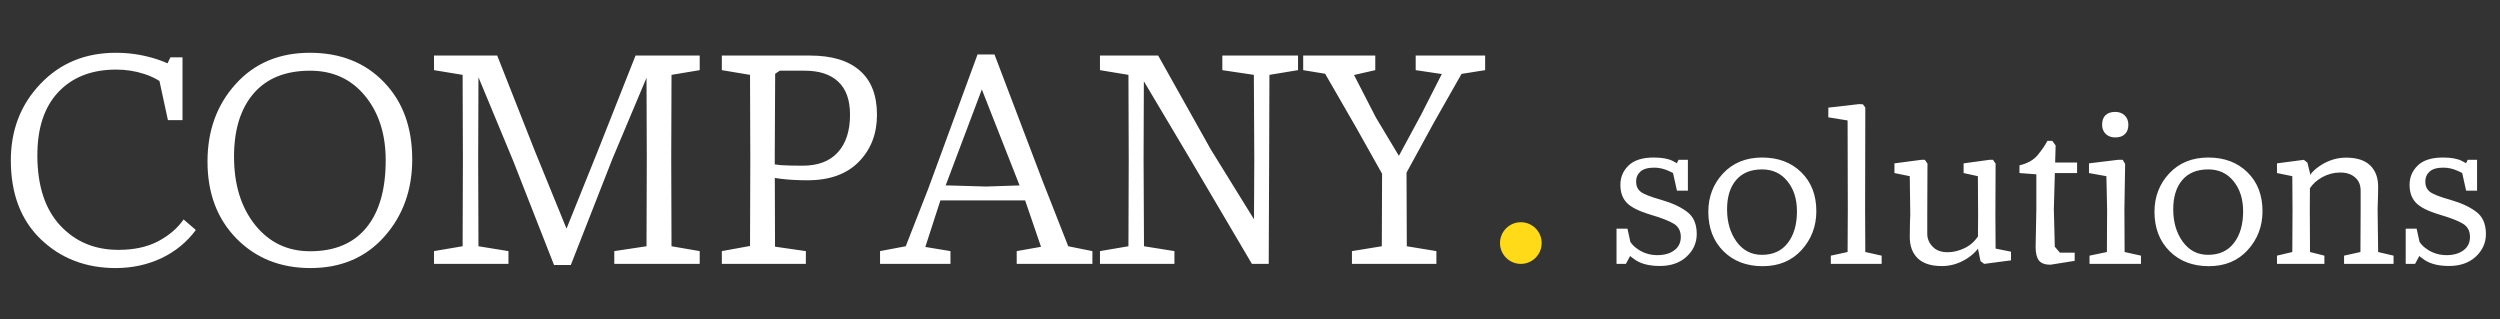 <svg width="180" height="23" viewBox="0 0 180 23" fill="none" xmlns="http://www.w3.org/2000/svg">
<rect x="0" y="0" width="180" height="23" fill="#333333" stroke="none"/>
<path d="M116.39 19H117.065L117.538 18.115L117.178 16.465H116.39V19ZM116.668 13.307C116.668 13.852 116.823 14.285 117.133 14.605C117.443 14.925 118.008 15.207 118.828 15.453C119.643 15.693 120.21 15.915 120.53 16.12C120.855 16.325 121.018 16.637 121.018 17.058C121.018 17.473 120.86 17.795 120.545 18.025C120.235 18.255 119.83 18.37 119.33 18.37C118.855 18.37 118.42 18.25 118.025 18.01C117.63 17.765 117.38 17.488 117.275 17.177L116.593 17.628C116.953 18.087 117.348 18.457 117.778 18.738C118.208 19.012 118.785 19.15 119.51 19.15C120.31 19.15 120.953 18.925 121.438 18.475C121.923 18.025 122.165 17.483 122.165 16.848C122.165 16.128 121.933 15.595 121.468 15.25C121.008 14.9 120.395 14.615 119.63 14.395C118.845 14.175 118.343 13.977 118.123 13.803C117.908 13.627 117.8 13.385 117.8 13.075C117.8 12.78 117.903 12.54 118.108 12.355C118.318 12.165 118.648 12.07 119.098 12.07C119.448 12.07 119.788 12.145 120.118 12.295C120.453 12.44 120.703 12.582 120.868 12.723L121.22 12.13C121.015 11.925 120.75 11.742 120.425 11.582C120.105 11.422 119.653 11.342 119.068 11.342C118.253 11.342 117.648 11.535 117.253 11.92C116.863 12.3 116.668 12.762 116.668 13.307ZM120.44 12.377L120.74 13.727H121.528V11.508H120.853L120.44 12.377ZM122.999 15.25C122.999 16.415 123.361 17.36 124.086 18.085C124.811 18.805 125.754 19.165 126.914 19.165C128.074 19.165 129.006 18.777 129.711 18.003C130.421 17.223 130.776 16.29 130.776 15.205C130.776 14.05 130.416 13.117 129.696 12.408C128.976 11.697 128.034 11.342 126.869 11.342C125.714 11.342 124.779 11.723 124.064 12.482C123.354 13.242 122.999 14.165 122.999 15.25ZM124.349 15.1C124.344 14.195 124.559 13.485 124.994 12.97C125.429 12.455 126.054 12.197 126.869 12.197C127.629 12.197 128.236 12.48 128.691 13.045C129.151 13.61 129.381 14.332 129.381 15.213C129.381 16.163 129.161 16.922 128.721 17.492C128.286 18.062 127.664 18.348 126.854 18.348C126.104 18.348 125.499 18.035 125.039 17.41C124.584 16.785 124.354 16.015 124.349 15.1ZM131.819 19H135.479V18.407L134.302 18.145L134.287 15.047L134.302 7.742L134.129 7.51L133.859 7.495L131.639 7.75V8.447L133.027 8.672L133.042 15.047L133.027 18.145L131.819 18.407V19ZM136.4 12.46L137.503 12.685L137.54 15.453C137.54 15.453 137.533 15.63 137.518 15.985C137.508 16.335 137.503 16.695 137.503 17.065C137.503 17.715 137.695 18.227 138.08 18.602C138.47 18.973 139.048 19.157 139.813 19.157C140.423 19.157 141 18.992 141.545 18.663C142.09 18.332 142.475 17.922 142.7 17.433L142.445 16.975C142.19 17.37 141.858 17.668 141.448 17.867C141.038 18.062 140.633 18.16 140.233 18.16C139.763 18.16 139.4 18.025 139.145 17.755C138.89 17.485 138.763 17.18 138.763 16.84V15.453L138.778 11.777L138.59 11.508H138.328L136.4 11.762V12.46ZM141.38 12.46L142.408 12.685L142.423 15.453L142.408 17.875L142.595 18.797L142.858 19L144.793 18.745V18.122L143.683 17.898L143.668 15.453L143.683 11.777L143.495 11.508H143.233L141.38 11.762V12.46ZM145.402 12.46L146.617 12.55V15.055L146.565 17.777C146.565 18.227 146.645 18.555 146.805 18.76C146.97 18.96 147.245 19.06 147.63 19.06L149.377 18.782V18.19H148.312L147.945 17.762L147.877 15.055L148.005 10.473L147.765 10.143H147.412C147.247 10.457 147.017 10.795 146.722 11.155C146.432 11.515 145.992 11.765 145.402 11.905V12.46ZM147.592 12.46H149.55V11.703H147.622L147.592 12.46ZM150.445 19H154.15V18.407L152.972 18.145L152.957 15.055L153.01 11.8L152.837 11.508H152.485L150.407 11.762V12.46L151.66 12.685L151.712 15.055L151.697 18.145L150.445 18.407V19ZM151.352 8.98C151.352 9.25 151.437 9.47 151.607 9.64C151.782 9.81 152.012 9.895 152.297 9.895C152.602 9.895 152.835 9.815 152.995 9.655C153.16 9.495 153.242 9.27 153.242 8.98C153.242 8.705 153.155 8.482 152.98 8.312C152.81 8.143 152.582 8.057 152.297 8.057C151.992 8.057 151.757 8.137 151.592 8.297C151.432 8.457 151.352 8.685 151.352 8.98ZM155.123 15.25C155.123 16.415 155.485 17.36 156.21 18.085C156.935 18.805 157.878 19.165 159.038 19.165C160.198 19.165 161.13 18.777 161.835 18.003C162.545 17.223 162.9 16.29 162.9 15.205C162.9 14.05 162.54 13.117 161.82 12.408C161.1 11.697 160.158 11.342 158.993 11.342C157.838 11.342 156.903 11.723 156.188 12.482C155.478 13.242 155.123 14.165 155.123 15.25ZM156.473 15.1C156.468 14.195 156.683 13.485 157.118 12.97C157.553 12.455 158.178 12.197 158.993 12.197C159.753 12.197 160.36 12.48 160.815 13.045C161.275 13.61 161.505 14.332 161.505 15.213C161.505 16.163 161.285 16.922 160.845 17.492C160.41 18.062 159.788 18.348 158.978 18.348C158.228 18.348 157.623 18.035 157.163 17.41C156.708 16.785 156.478 16.015 156.473 15.1ZM163.943 19H167.356V18.407L166.321 18.145L166.306 15.047L166.321 12.475L166.133 11.71L165.878 11.508L163.943 11.762V12.46L165.046 12.685L165.061 15.047L165.046 18.145L163.943 18.407V19ZM166.283 13.6C166.503 13.25 166.813 12.967 167.213 12.752C167.613 12.533 168.041 12.422 168.496 12.422C168.941 12.422 169.296 12.537 169.561 12.768C169.831 12.998 169.966 13.32 169.966 13.735V15.047L169.951 18.145L168.773 18.407V19H172.336V18.407L171.226 18.145L171.188 15.055C171.188 15.055 171.193 14.877 171.203 14.523C171.218 14.168 171.226 13.805 171.226 13.435C171.226 12.785 171.033 12.275 170.648 11.905C170.263 11.535 169.686 11.35 168.916 11.35C168.306 11.35 167.728 11.515 167.183 11.845C166.638 12.175 166.253 12.585 166.028 13.075L166.283 13.6ZM173.211 19H173.886L174.359 18.115L173.999 16.465H173.211V19ZM173.489 13.307C173.489 13.852 173.644 14.285 173.954 14.605C174.264 14.925 174.829 15.207 175.649 15.453C176.464 15.693 177.031 15.915 177.351 16.12C177.676 16.325 177.839 16.637 177.839 17.058C177.839 17.473 177.681 17.795 177.366 18.025C177.056 18.255 176.651 18.37 176.151 18.37C175.676 18.37 175.241 18.25 174.846 18.01C174.451 17.765 174.201 17.488 174.096 17.177L173.414 17.628C173.774 18.087 174.169 18.457 174.599 18.738C175.029 19.012 175.606 19.15 176.331 19.15C177.131 19.15 177.774 18.925 178.259 18.475C178.744 18.025 178.986 17.483 178.986 16.848C178.986 16.128 178.754 15.595 178.289 15.25C177.829 14.9 177.216 14.615 176.451 14.395C175.666 14.175 175.164 13.977 174.944 13.803C174.729 13.627 174.621 13.385 174.621 13.075C174.621 12.78 174.724 12.54 174.929 12.355C175.139 12.165 175.469 12.07 175.919 12.07C176.269 12.07 176.609 12.145 176.939 12.295C177.274 12.44 177.524 12.582 177.689 12.723L178.041 12.13C177.836 11.925 177.571 11.742 177.246 11.582C176.926 11.422 176.474 11.342 175.889 11.342C175.074 11.342 174.469 11.535 174.074 11.92C173.684 12.3 173.489 12.762 173.489 13.307ZM177.261 12.377L177.561 13.727H178.349V11.508H177.674L177.261 12.377Z" fill="white"/>
<circle cx="109.5" cy="17.5" r="1.5" fill="#FFDA19"/>
<path d="M0.78 11.55C0.78 13.95 1.5 15.843 2.94 17.23C4.387 18.61 6.183 19.3 8.33 19.3C9.503 19.3 10.593 19.067 11.6 18.6C12.607 18.127 13.44 17.447 14.1 16.56L13.22 15.8C12.787 16.427 12.177 16.95 11.39 17.37C10.603 17.783 9.65 17.99 8.53 17.99C6.823 17.99 5.427 17.407 4.34 16.24C3.253 15.073 2.703 13.41 2.69 11.25C2.677 9.257 3.177 7.72 4.19 6.64C5.21 5.553 6.603 5.01 8.37 5.01C9.063 5.01 9.73 5.113 10.37 5.32C11.017 5.527 11.557 5.827 11.99 6.22L13.05 5.13C12.457 4.703 11.743 4.377 10.91 4.15C10.083 3.917 9.227 3.8 8.34 3.8C6.14 3.8 4.33 4.547 2.91 6.04C1.49 7.527 0.78 9.363 0.78 11.55ZM11.47 5.78L12.09 8.65H13.14V4.13H12.27L11.47 5.78ZM14.94 11.63C14.94 13.91 15.637 15.76 17.03 17.18C18.424 18.593 20.197 19.3 22.35 19.3C24.55 19.3 26.32 18.55 27.66 17.05C29.007 15.543 29.68 13.687 29.68 11.48C29.68 9.167 29 7.31 27.64 5.91C26.287 4.503 24.51 3.8 22.31 3.8C20.104 3.8 18.323 4.55 16.97 6.05C15.617 7.543 14.94 9.403 14.94 11.63ZM16.85 11.28C16.85 9.34 17.32 7.823 18.26 6.73C19.2 5.637 20.557 5.09 22.33 5.09C23.97 5.09 25.287 5.693 26.28 6.9C27.273 8.107 27.77 9.653 27.77 11.54C27.77 13.653 27.303 15.273 26.37 16.4C25.444 17.527 24.097 18.09 22.33 18.09C20.703 18.09 19.384 17.46 18.37 16.2C17.357 14.933 16.85 13.293 16.85 11.28ZM31.249 19H36.609V18.08L34.449 17.73L34.429 11.47L34.449 5.56L36.949 11.58L39.889 19.08H41.099L44.089 11.45L46.549 5.6L46.569 11.46L46.549 17.73L44.229 18.08V19H50.379V18.08L48.349 17.73L48.329 11.46L48.349 5.39L50.379 5.05V4H45.759L43.009 10.95L40.789 16.46L38.509 10.87L35.799 4H31.249V5.05L33.309 5.39L33.329 11.47L33.309 17.73L31.249 18.08V19ZM51.972 19H58.022V18.08L55.802 17.76L55.782 11.36L55.812 5.31L56.142 5.09H57.942C58.989 5.09 59.792 5.353 60.352 5.88C60.919 6.407 61.202 7.2 61.202 8.26C61.202 9.427 60.908 10.33 60.322 10.97C59.742 11.61 58.895 11.93 57.782 11.93C57.115 11.93 56.592 11.917 56.212 11.89C55.839 11.857 55.459 11.797 55.072 11.71L54.982 12.69C55.288 12.743 55.718 12.807 56.272 12.88C56.825 12.947 57.449 12.98 58.142 12.98C59.735 12.98 60.965 12.537 61.832 11.65C62.705 10.763 63.142 9.637 63.142 8.27C63.142 6.857 62.728 5.793 61.902 5.08C61.082 4.36 59.889 4 58.322 4H51.972V5.05L54.002 5.39L54.022 11.46L54.002 17.71L51.972 18.08V19ZM63.363 19H68.433V18.08L66.623 17.78L67.873 13.92L70.693 6.44L73.653 13.97L74.953 17.77L73.203 18.08V19H78.653V18.08L76.913 17.73L75.073 13.05L71.603 3.92H70.383L66.833 13.59L65.213 17.73L63.363 18.08V19ZM67.133 14.43H74.633L74.343 13.32L71.003 13.43L67.523 13.33L67.133 14.43ZM79.198 19H84.558V18.08L82.368 17.73L82.338 11.47L82.358 5.85L85.748 11.55L90.138 19H91.348L91.378 11.46L91.398 5.39L93.458 5.05V4H88.008V5.05L90.278 5.39L90.308 11.46L90.288 15.79L87.178 10.76L83.388 4H79.198V5.05L81.248 5.39L81.268 11.46L81.248 17.73L79.198 18.08V19ZM93.83 5.05L95.41 5.31L97.67 9.23L99.51 12.51L99.49 17.73L97.34 18.08V19H103.42V18.08L101.29 17.73L101.27 12.43L103.21 8.88L105.23 5.32L106.93 5.05V4H101.93V5.05L103.81 5.33L102.32 8.26L100.72 11.22L99.07 8.47L97.49 5.4L99.02 5.05V4H93.83V5.05Z" fill="white"/>
</svg>
